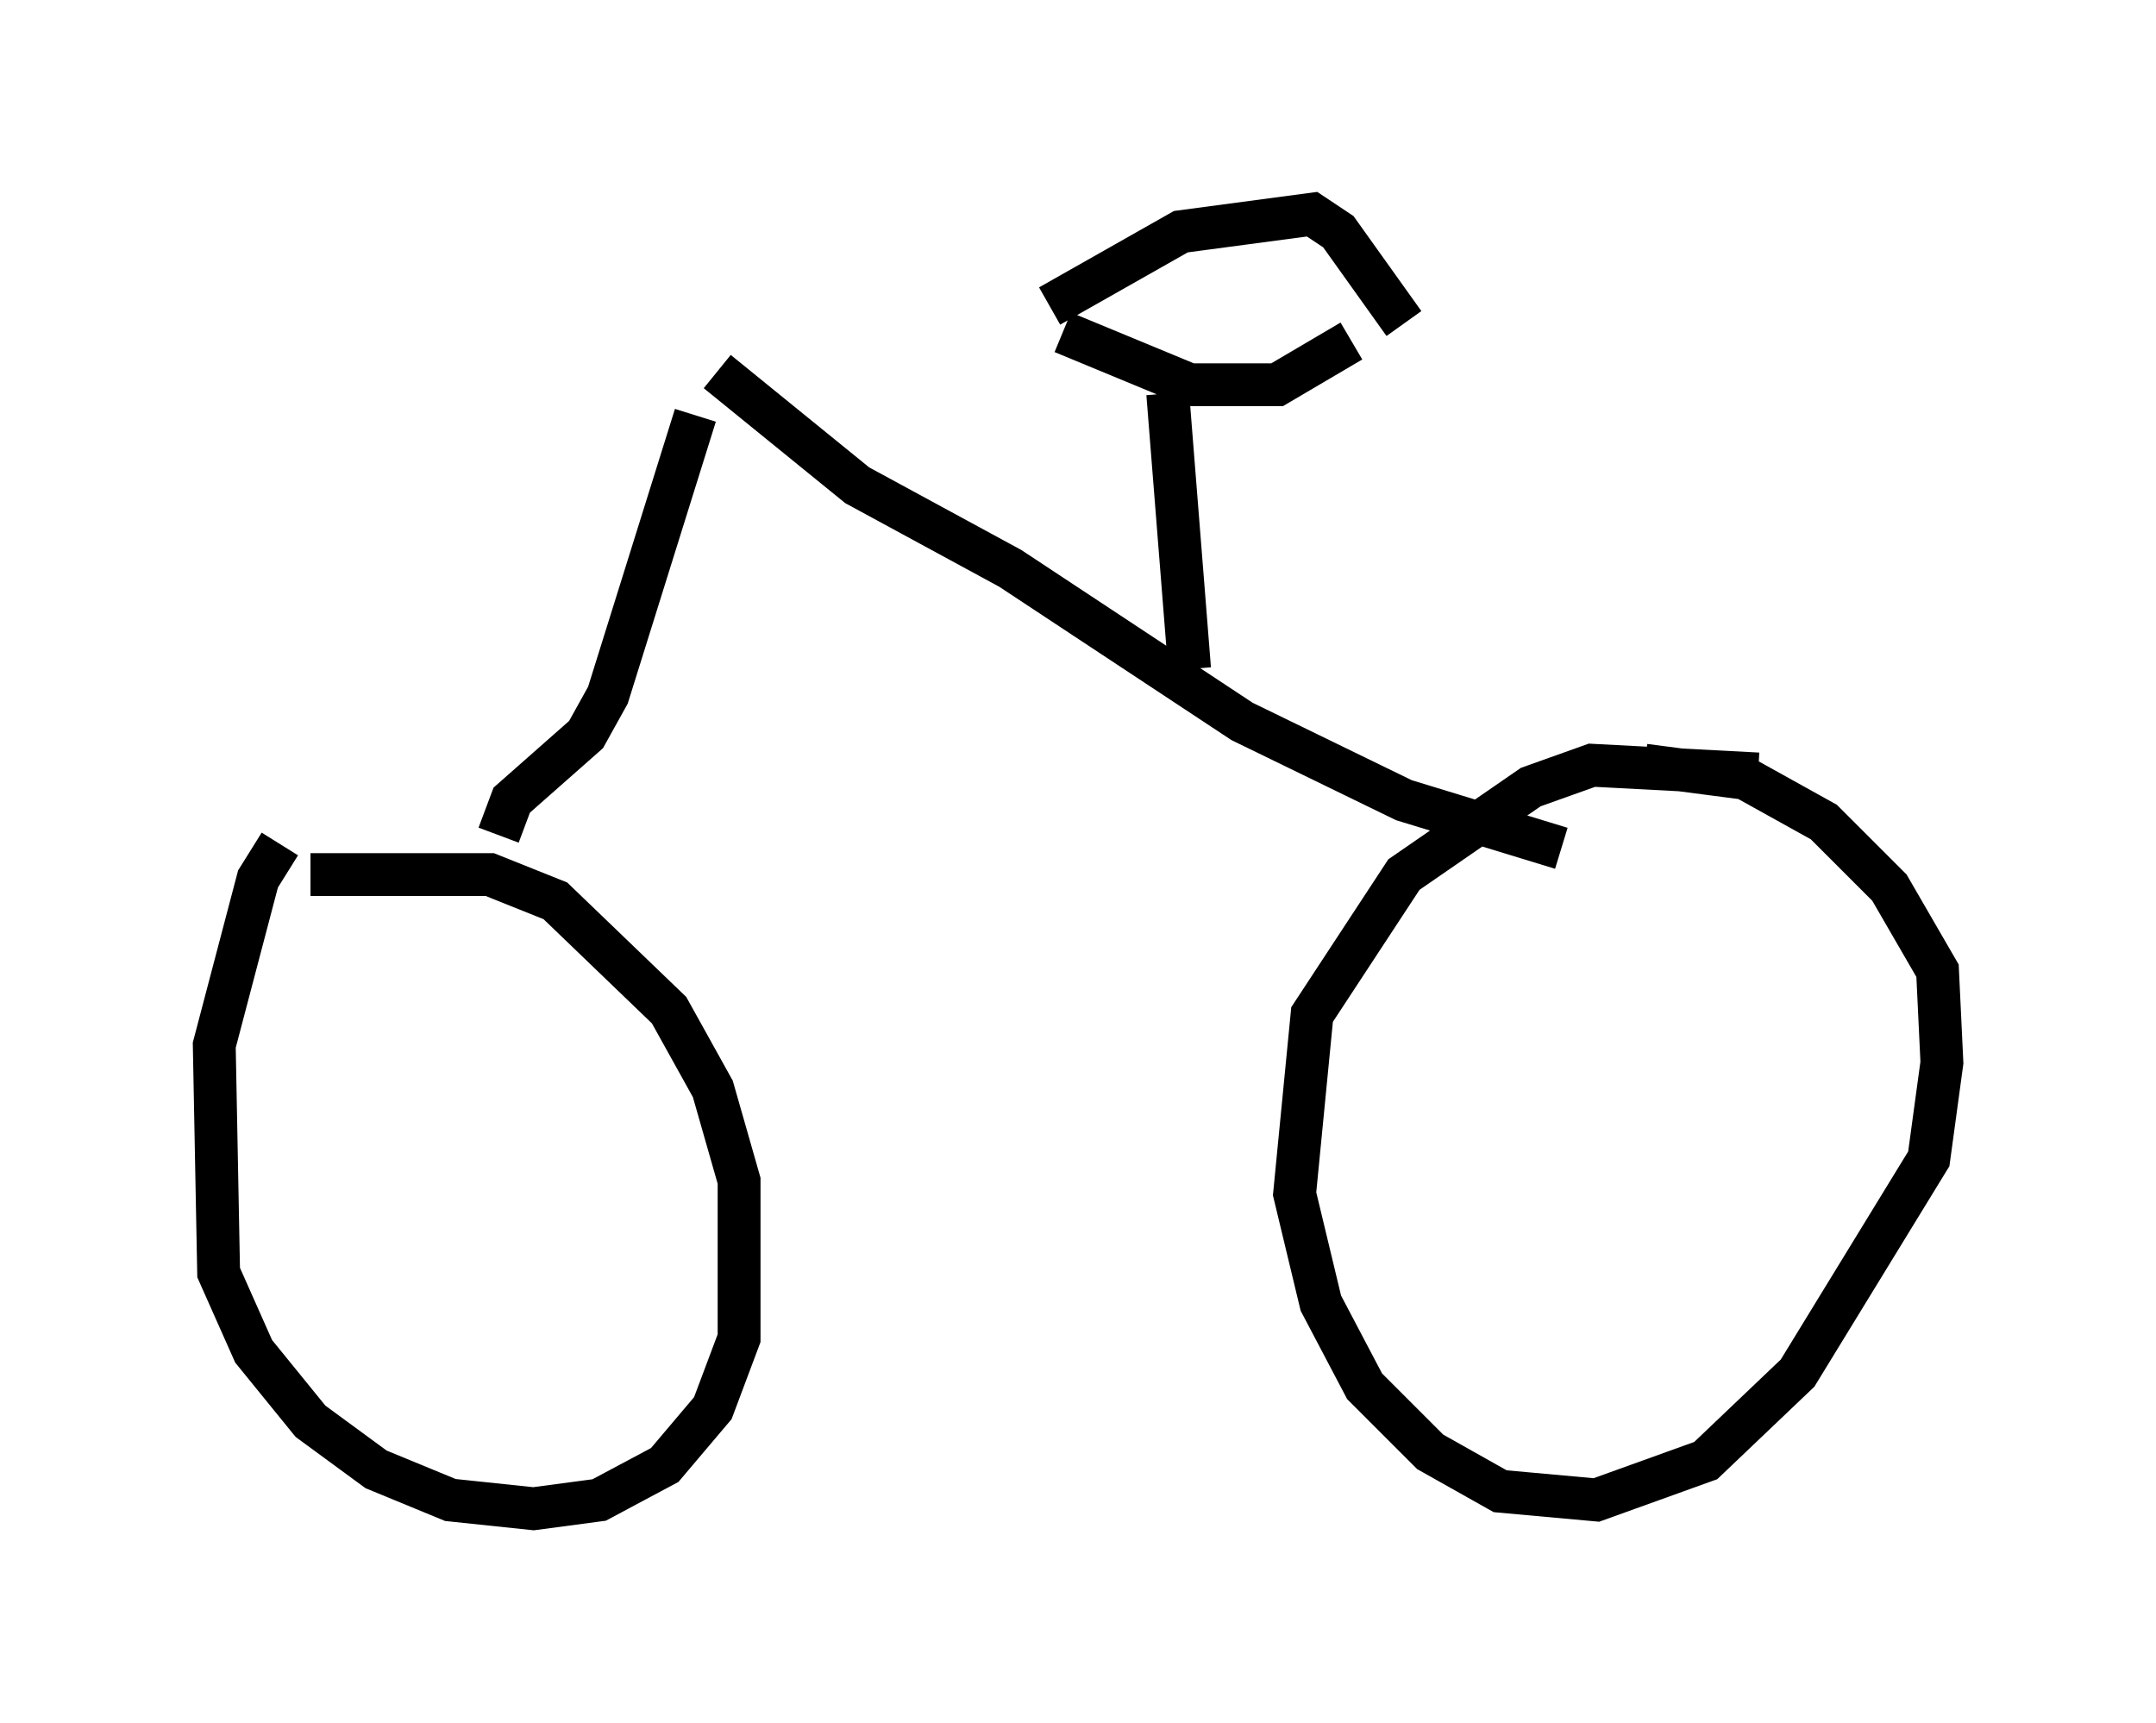 <?xml version="1.0" encoding="utf-8" ?>
<svg baseProfile="full" height="40.217" version="1.1" width="50.323" xmlns="http://www.w3.org/2000/svg" xmlns:ev="http://www.w3.org/2001/xml-events" xmlns:xlink="http://www.w3.org/1999/xlink"><defs /><rect fill="white" height="40.217" width="50.323" x="0" y="0" /><path d="M8.063, 18.679 m-1.531, 1.021 l-0.51, 0.817 -1.021, 3.879 l0.102, 5.308 0.817, 1.838 l1.327, 1.633 1.531, 1.123 l1.735, 0.715 1.94, 0.204 l1.531, -0.204 1.531, -0.817 l1.123, -1.327 0.613, -1.633 l0.0, -3.675 -0.613, -2.144 l-1.021, -1.838 -2.654, -2.552 l-1.531, -0.613 -4.185, 0.0 m33.79, -2.348 l-3.879, -0.204 -1.429, 0.51 l-2.96, 2.042 -2.144, 3.267 l-0.408, 4.185 0.613, 2.552 l1.021, 1.94 1.531, 1.531 l1.633, 0.919 2.246, 0.204 l2.552, -0.919 2.144, -2.042 l3.063, -5.002 0.306, -2.246 l-0.102, -2.144 -1.123, -1.94 l-1.531, -1.531 -1.838, -1.021 l-2.348, -0.306 m-26.746, 1.633 l0.306, -0.817 1.735, -1.531 l0.51, -0.919 2.042, -6.533 m0.51, -1.021 l3.267, 2.654 3.573, 1.94 l5.41, 3.573 3.777, 1.838 l3.675, 1.123 m-8.677, -4.185 l-0.51, -6.431 m-2.45, -1.429 l2.96, 1.225 2.042, 0.0 l1.735, -1.021 m-7.044, -0.817 l3.063, -1.735 3.063, -0.408 l0.613, 0.408 1.531, 2.144 " fill="none" stroke="black" stroke-width="1" /></svg>